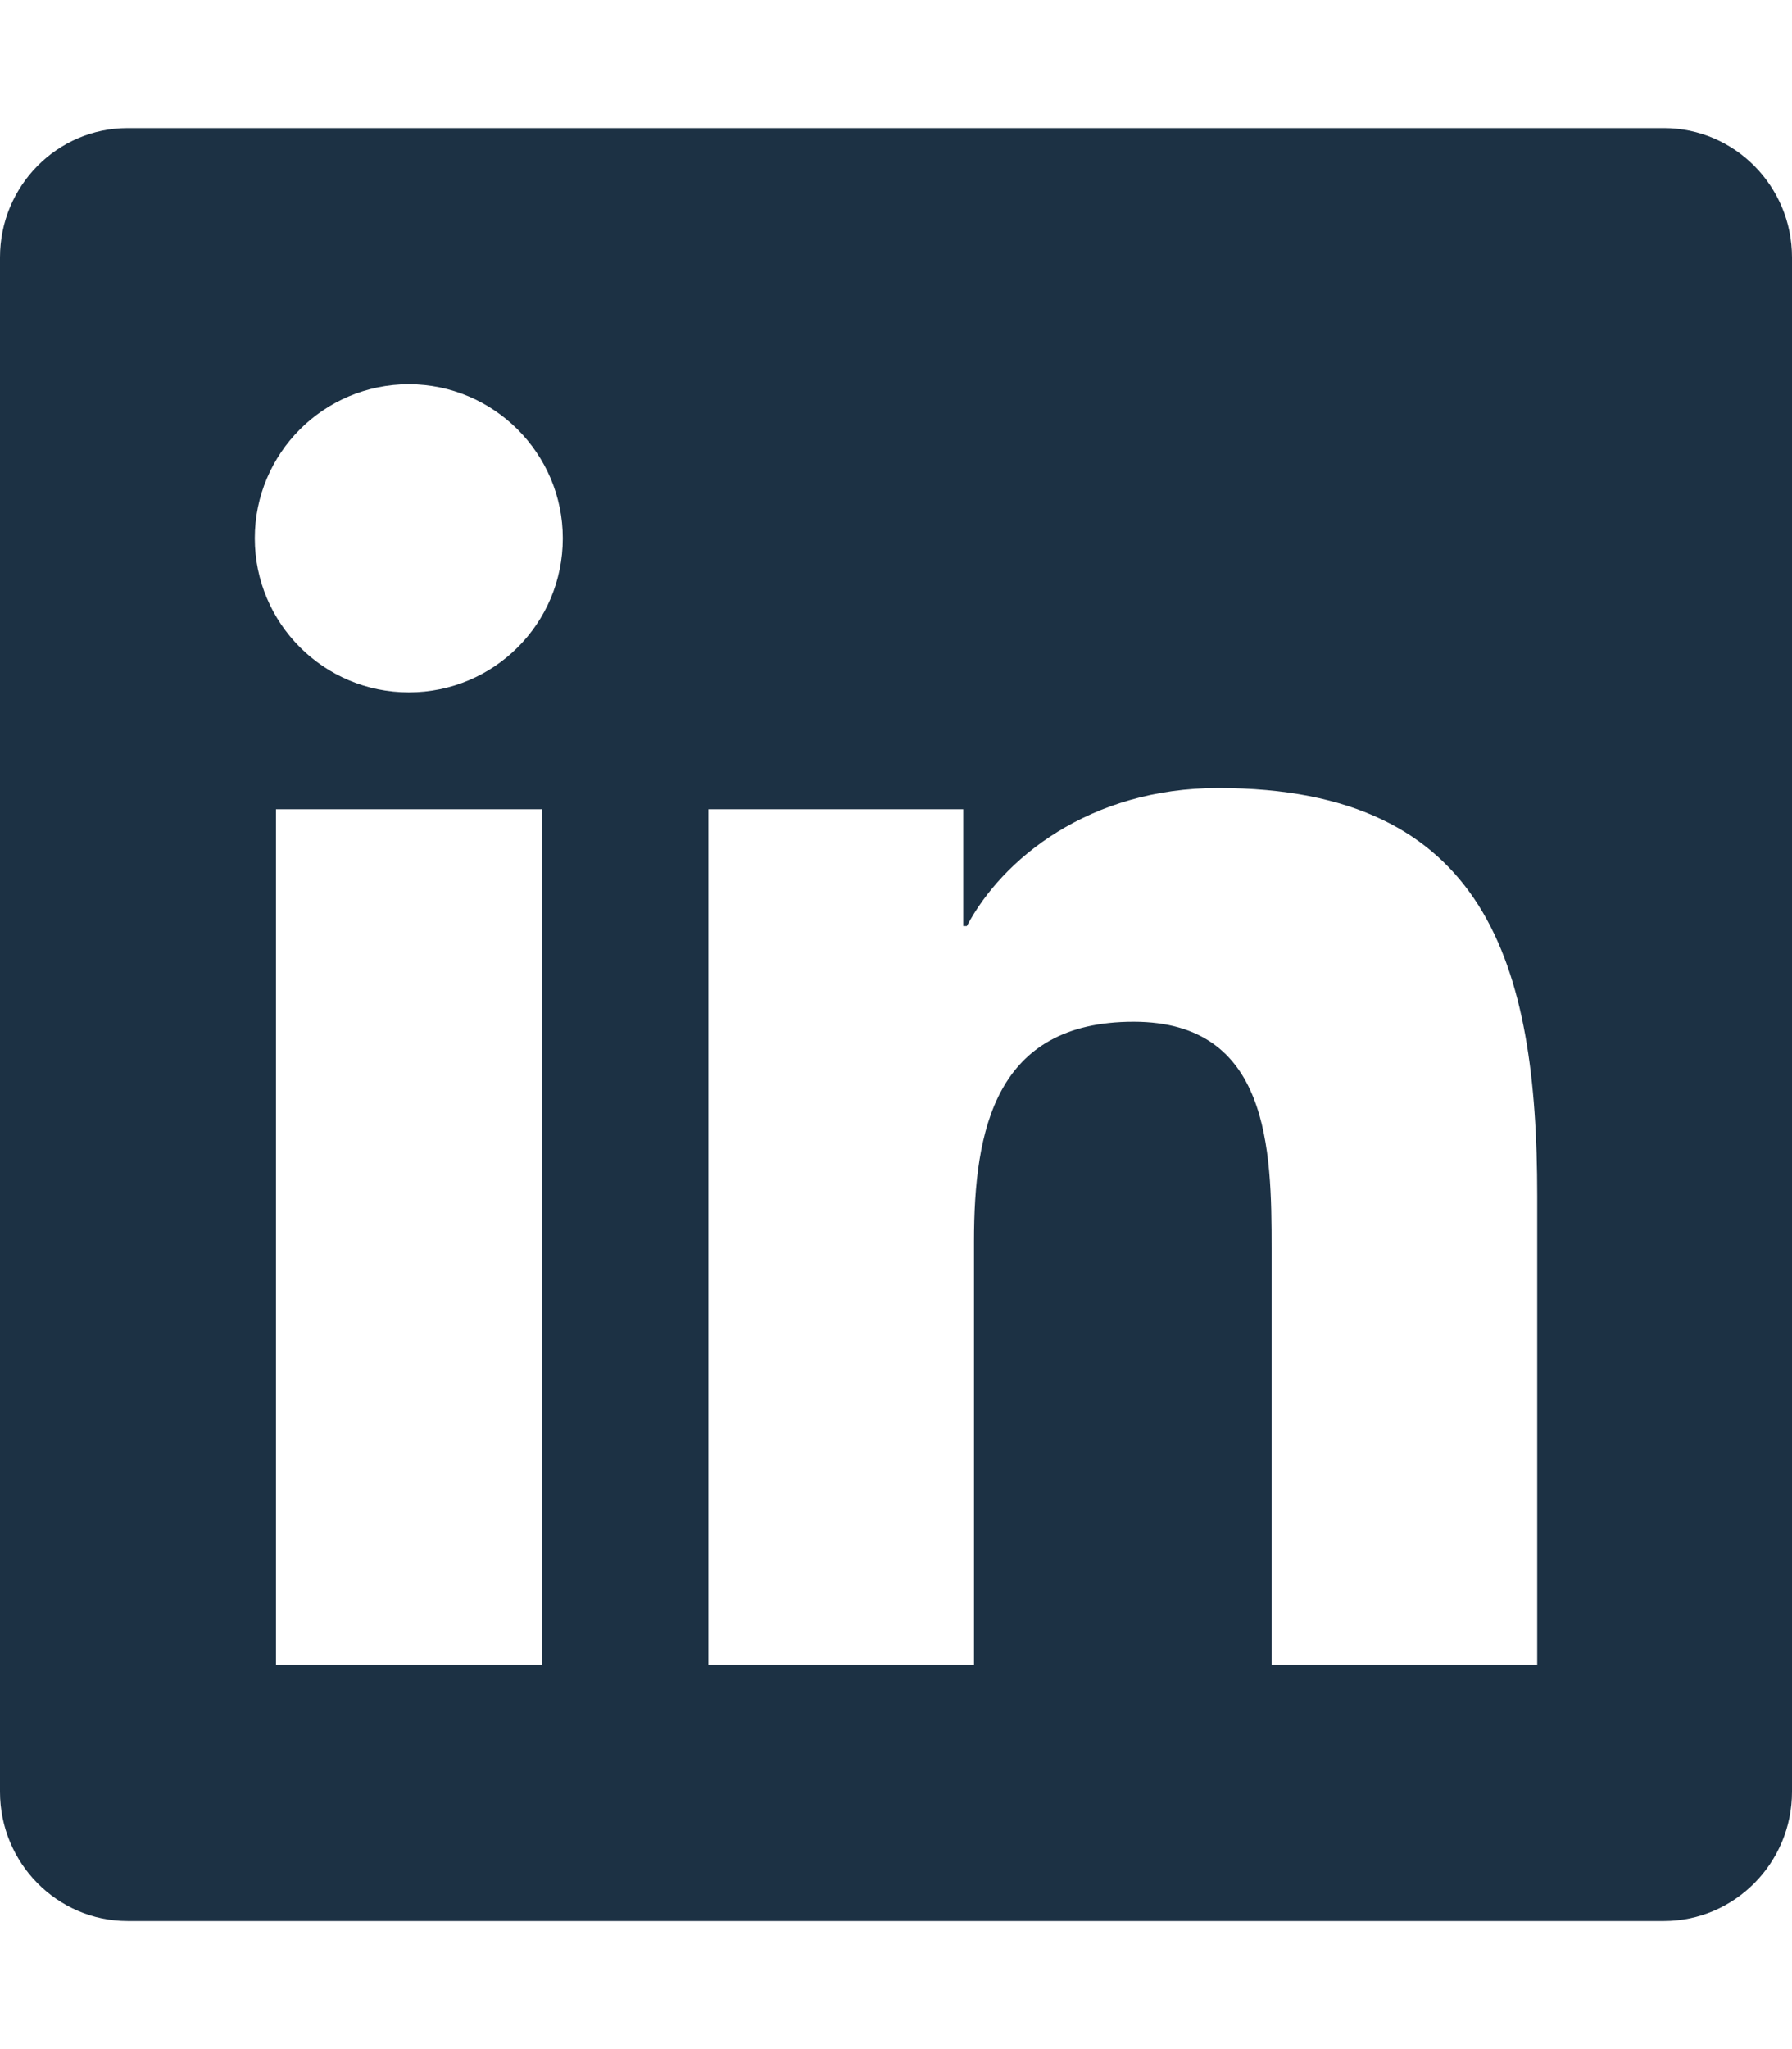 <?xml version="1.0" encoding="UTF-8"?>
<svg width="448px" height="512px" viewBox="0 0 448 512" xmlns="http://www.w3.org/2000/svg" xmlns:xlink="http://www.w3.org/1999/xlink" version="1.1">
 <!-- Generated by Pixelmator Pro 1.3.4 -->
 <path id="path" d="M416 32 L31.9 32 C14.3 32 0 46.5 0 64.3 L0 447.7 C0 465.5 14.3 480 31.9 480 L416 480 C433.6 480 448 465.5 448 447.7 L448 64.3 C448 46.5 433.6 32 416 32 Z M135.4 416 L69 416 69 202.2 135.5 202.2 135.5 416 Z M102.2 173 C80.9 173 63.7 155.7 63.7 134.5 63.7 113.3 80.9 96 102.2 96 123.4 96 140.7 113.3 140.7 134.5 140.7 155.8 123.5 173 102.2 173 Z M384.3 416 L317.9 416 317.9 312 C317.9 287.2 317.4 255.3 283.4 255.3 248.8 255.3 243.5 282.3 243.5 310.2 L243.5 416 177.1 416 177.1 202.2 240.8 202.2 240.8 231.4 241.7 231.4 C250.6 214.6 272.3 196.9 304.6 196.9 371.8 196.9 384.3 241.2 384.3 298.8 L384.3 416 Z" fill="#1C3144" fill-opacity="1" stroke="none"/>
</svg>
